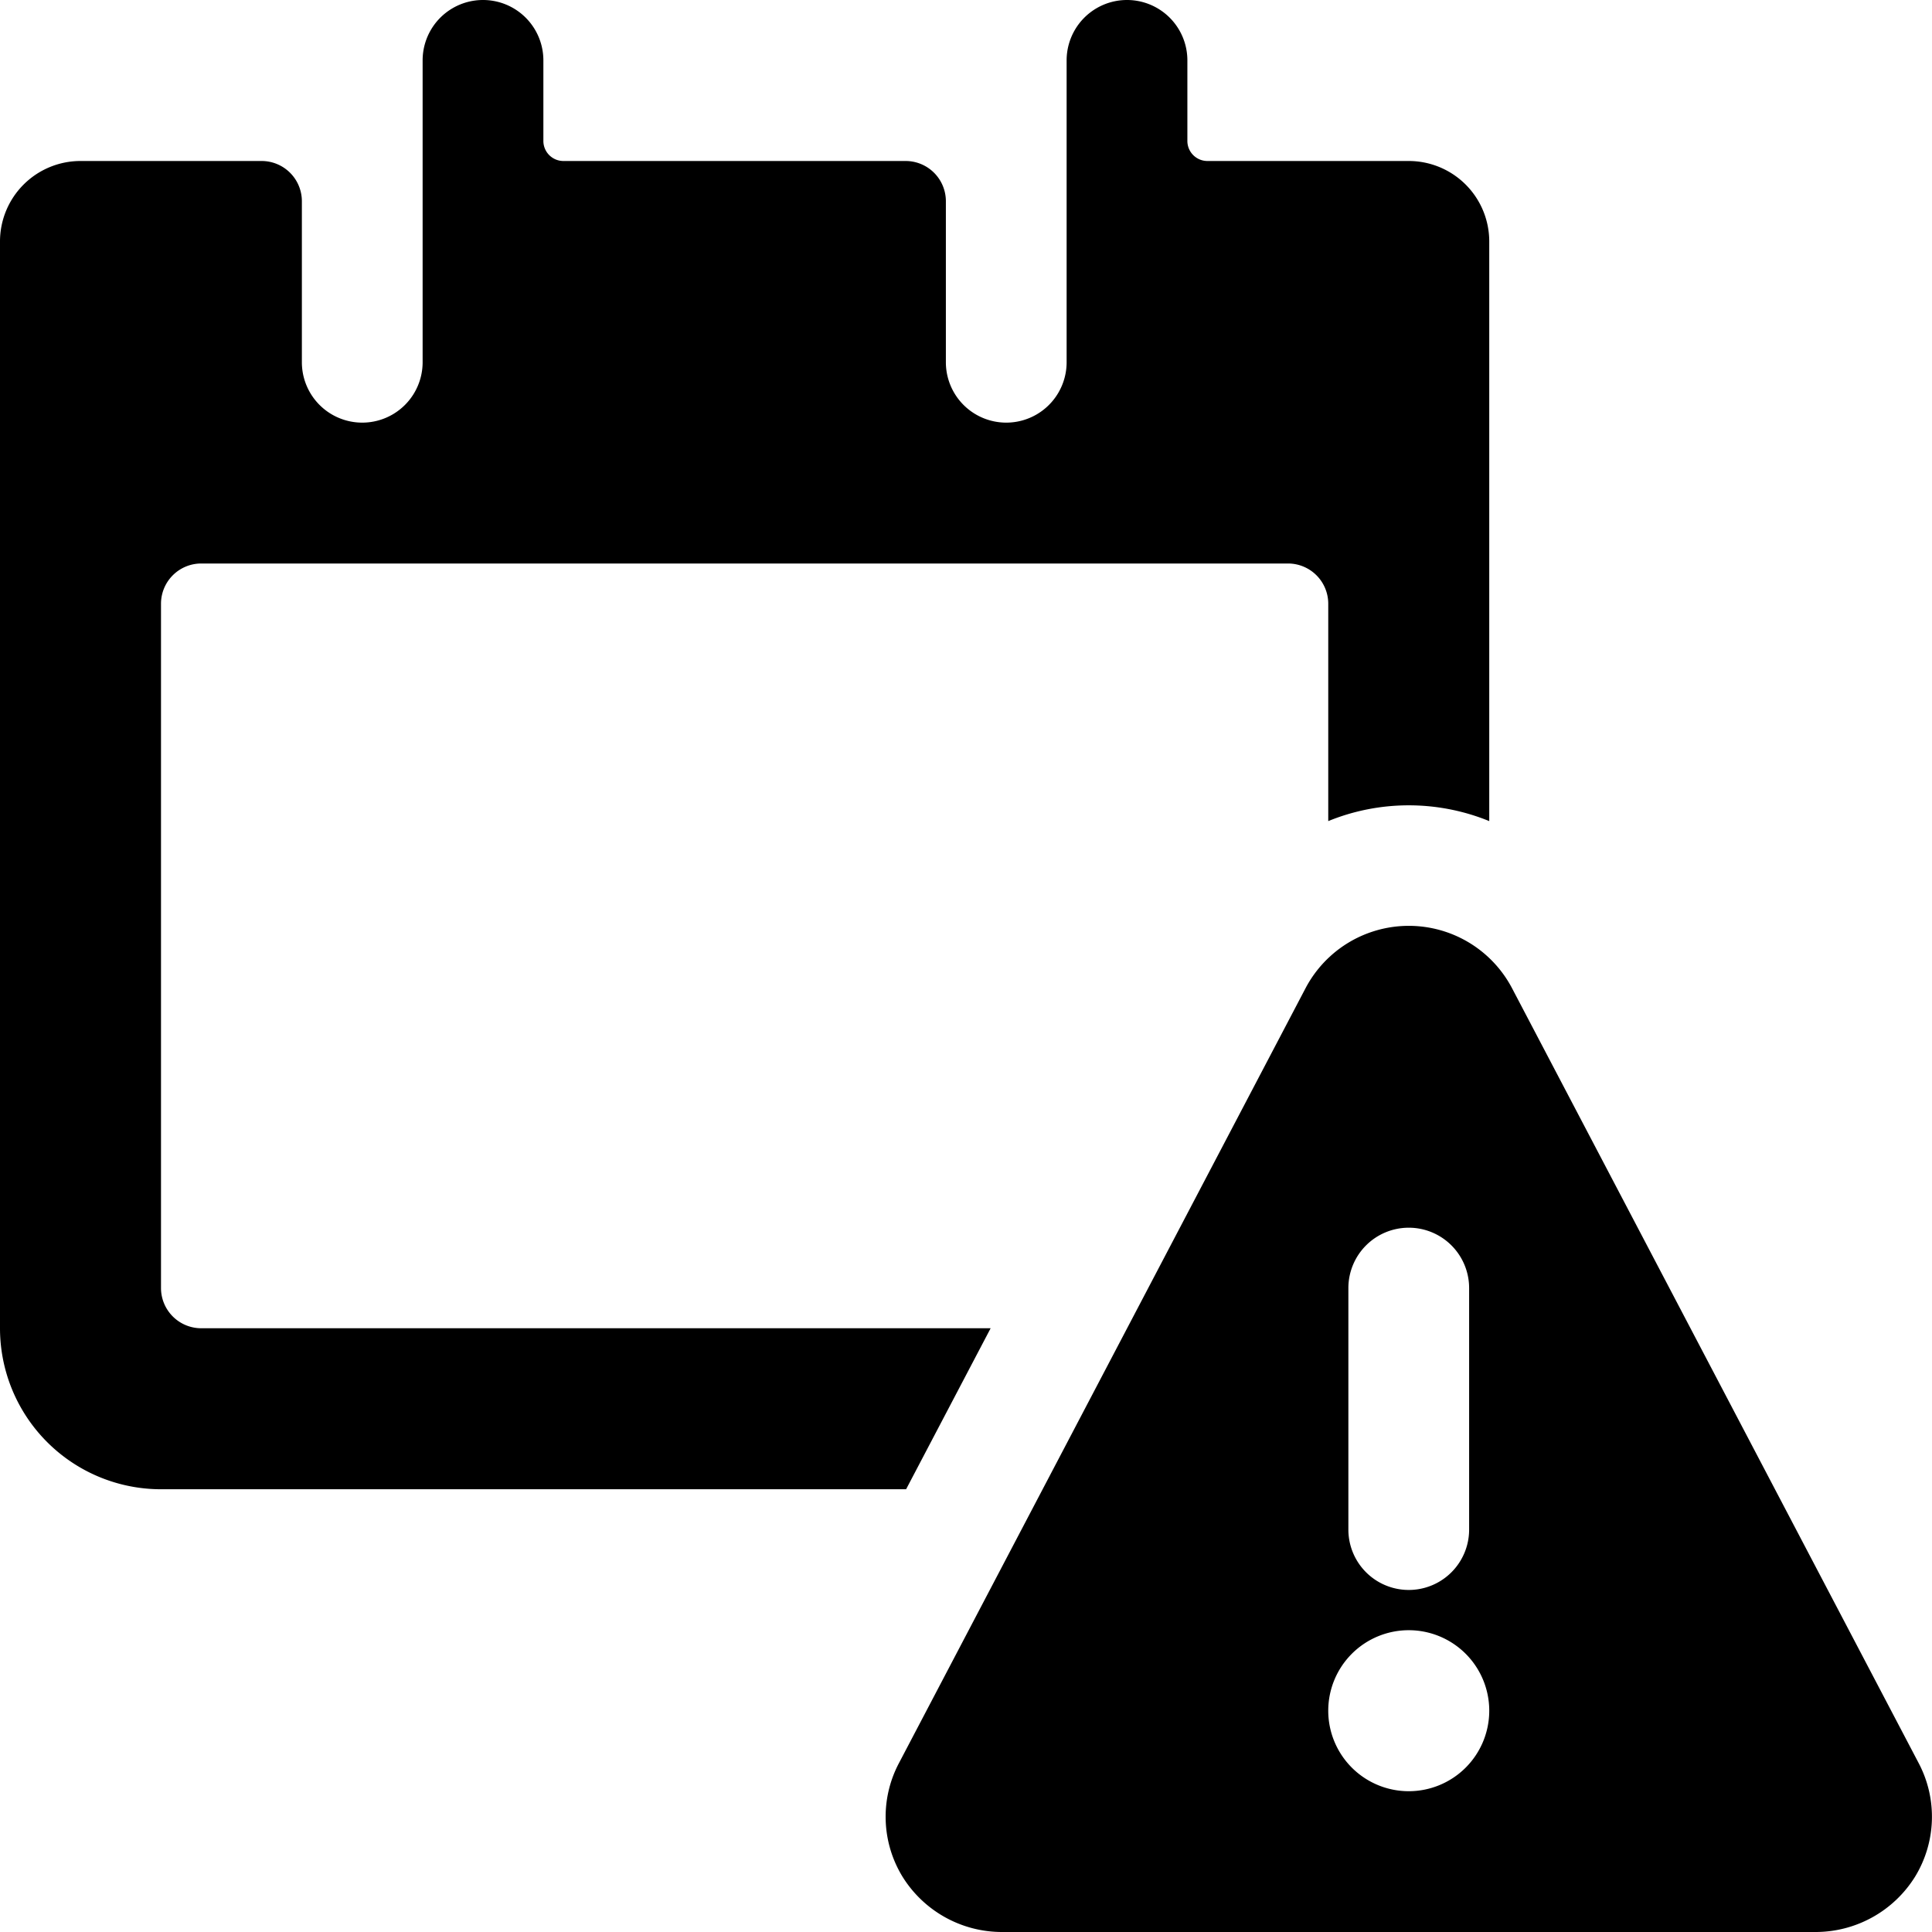 <svg xmlns="http://www.w3.org/2000/svg" viewBox="0 0 24 24"><title>calendar-warning</title><path d="M2.5,16.5A.5.5,0,0,1,2,16V7.5A.5.5,0,0,1,2.5,7H16a.5.5,0,0,1,.5.5v2.7a2.649,2.649,0,0,1,2,0V3a1,1,0,0,0-1-1H15a.249.249,0,0,1-.25-.25v-1a.75.75,0,1,0-1.5,0V4.5a.75.75,0,0,1-1.5,0v-2a.5.5,0,0,0-.5-.5H7a.249.249,0,0,1-.25-.25v-1a.75.75,0,0,0-1.5,0V4.5a.75.75,0,1,1-1.5,0v-2a.5.5,0,0,0-.5-.5H1A1,1,0,0,0,0,3V16.5a2,2,0,0,0,2,2h9.256l1.05-2Z"/><path d="M18.781,12.272a1.449,1.449,0,0,0-2.561,0l-5.055,9.634a1.426,1.426,0,0,0,.047,1.408A1.454,1.454,0,0,0,12.445,24H22.556a1.456,1.456,0,0,0,1.233-.686,1.428,1.428,0,0,0,.047-1.409ZM17.5,15.251a.75.75,0,0,1,.75.75v3a.75.75,0,0,1-1.5,0V16A.75.75,0,0,1,17.5,15.251Zm0,7a1,1,0,1,1,1-1A1,1,0,0,1,17.5,22.251Z"/></svg>
